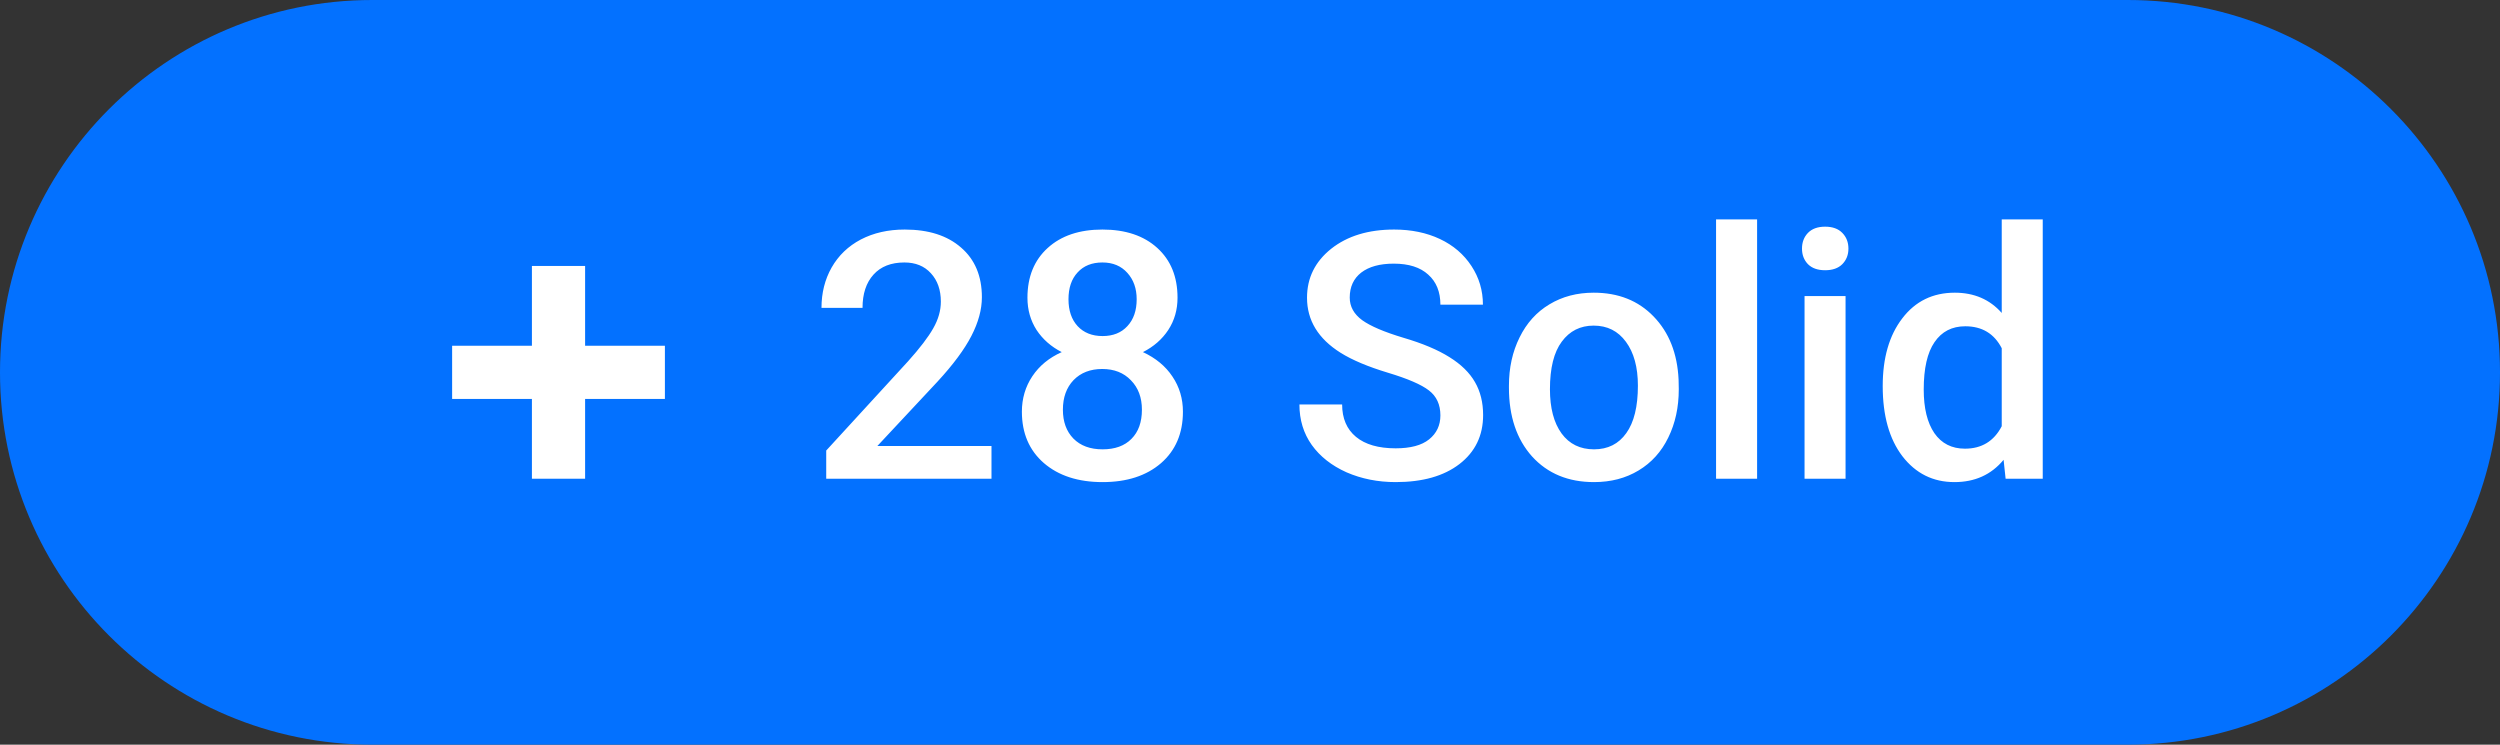 <svg width="94" height="28" viewBox="0 0 94 28" fill="none" xmlns="http://www.w3.org/2000/svg">
<rect x="0" y="0" width="94" height="28" fill="#333333" stroke="none"/>
<path d="M0 14C0 6.268 6.268 0 14 0H80C87.732 0 94 6.268 94 14V14C94 21.732 87.732 28 80 28H14C6.268 28 0 21.732 0 14V14Z" fill="#0371FF"/>
<path fill-rule="evenodd" clip-rule="evenodd" d="M22 10H20V13H17V15H20V18H22V15H25V13H22V10Z" fill="white"/>
<path d="M37.28 18H31.066V16.94L34.145 13.582C34.589 13.087 34.904 12.674 35.09 12.344C35.281 12.01 35.376 11.676 35.376 11.341C35.376 10.901 35.251 10.546 35.002 10.275C34.756 10.004 34.424 9.869 34.005 9.869C33.505 9.869 33.118 10.021 32.843 10.326C32.568 10.63 32.431 11.047 32.431 11.576H30.888C30.888 11.013 31.015 10.508 31.269 10.059C31.527 9.606 31.893 9.255 32.367 9.005C32.845 8.756 33.395 8.631 34.018 8.631C34.915 8.631 35.621 8.857 36.138 9.31C36.658 9.759 36.919 10.381 36.919 11.176C36.919 11.637 36.787 12.122 36.525 12.63C36.267 13.133 35.842 13.707 35.249 14.35L32.989 16.769H37.28V18ZM44.275 11.195C44.275 11.648 44.159 12.052 43.926 12.408C43.694 12.759 43.376 13.036 42.974 13.239C43.456 13.463 43.827 13.77 44.085 14.16C44.347 14.549 44.478 14.989 44.478 15.48C44.478 16.293 44.203 16.938 43.653 17.416C43.103 17.89 42.371 18.127 41.457 18.127C40.539 18.127 39.802 17.888 39.248 17.41C38.698 16.931 38.423 16.288 38.423 15.48C38.423 14.985 38.554 14.54 38.816 14.147C39.079 13.753 39.447 13.451 39.921 13.239C39.523 13.036 39.208 12.759 38.975 12.408C38.747 12.052 38.632 11.648 38.632 11.195C38.632 10.408 38.886 9.784 39.394 9.323C39.902 8.861 40.587 8.631 41.451 8.631C42.318 8.631 43.006 8.861 43.514 9.323C44.022 9.784 44.275 10.408 44.275 11.195ZM42.936 15.404C42.936 14.947 42.798 14.579 42.523 14.299C42.253 14.016 41.893 13.874 41.444 13.874C40.996 13.874 40.636 14.014 40.365 14.293C40.099 14.572 39.965 14.943 39.965 15.404C39.965 15.857 40.096 16.218 40.359 16.489C40.626 16.76 40.992 16.895 41.457 16.895C41.922 16.895 42.284 16.764 42.542 16.502C42.805 16.24 42.936 15.873 42.936 15.404ZM42.739 11.252C42.739 10.85 42.623 10.52 42.39 10.262C42.157 10 41.844 9.869 41.451 9.869C41.057 9.869 40.746 9.993 40.518 10.243C40.289 10.489 40.175 10.825 40.175 11.252C40.175 11.676 40.289 12.012 40.518 12.262C40.75 12.511 41.063 12.636 41.457 12.636C41.851 12.636 42.162 12.511 42.39 12.262C42.623 12.012 42.739 11.676 42.739 11.252ZM54.159 15.62C54.159 15.213 54.015 14.9 53.727 14.68C53.444 14.46 52.929 14.238 52.185 14.014C51.44 13.789 50.847 13.54 50.407 13.265C49.565 12.736 49.144 12.046 49.144 11.195C49.144 10.45 49.447 9.837 50.052 9.354C50.661 8.872 51.45 8.631 52.419 8.631C53.063 8.631 53.636 8.749 54.14 8.986C54.643 9.223 55.039 9.562 55.327 10.002C55.614 10.438 55.758 10.922 55.758 11.456H54.159C54.159 10.973 54.006 10.597 53.702 10.326C53.401 10.051 52.97 9.913 52.407 9.913C51.882 9.913 51.474 10.025 51.182 10.249C50.894 10.474 50.75 10.787 50.75 11.189C50.75 11.527 50.907 11.811 51.22 12.04C51.533 12.264 52.049 12.484 52.769 12.7C53.488 12.911 54.066 13.155 54.502 13.43C54.937 13.7 55.257 14.014 55.46 14.369C55.663 14.72 55.765 15.133 55.765 15.607C55.765 16.377 55.468 16.991 54.876 17.448C54.288 17.901 53.488 18.127 52.477 18.127C51.808 18.127 51.192 18.004 50.629 17.759C50.071 17.509 49.635 17.166 49.322 16.73C49.013 16.295 48.858 15.787 48.858 15.207H50.464C50.464 15.732 50.638 16.138 50.985 16.426C51.332 16.713 51.829 16.857 52.477 16.857C53.035 16.857 53.454 16.745 53.733 16.521C54.017 16.293 54.159 15.992 54.159 15.62ZM56.736 14.502C56.736 13.83 56.869 13.224 57.136 12.687C57.402 12.145 57.777 11.731 58.259 11.443C58.742 11.151 59.296 11.005 59.922 11.005C60.849 11.005 61.6 11.303 62.176 11.9C62.755 12.497 63.069 13.288 63.115 14.274L63.122 14.636C63.122 15.313 62.99 15.918 62.728 16.451C62.47 16.984 62.097 17.397 61.611 17.689C61.128 17.981 60.57 18.127 59.935 18.127C58.966 18.127 58.19 17.805 57.605 17.162C57.026 16.515 56.736 15.653 56.736 14.579V14.502ZM58.278 14.636C58.278 15.342 58.424 15.897 58.716 16.299C59.008 16.697 59.415 16.895 59.935 16.895C60.456 16.895 60.86 16.692 61.148 16.286C61.44 15.88 61.585 15.285 61.585 14.502C61.585 13.808 61.435 13.258 61.135 12.852C60.839 12.446 60.434 12.243 59.922 12.243C59.419 12.243 59.019 12.444 58.723 12.846C58.426 13.243 58.278 13.84 58.278 14.636ZM66.067 18H64.524V8.25H66.067V18ZM69.393 18H67.851V11.132H69.393V18ZM67.755 9.348C67.755 9.111 67.829 8.914 67.978 8.758C68.13 8.601 68.346 8.523 68.625 8.523C68.904 8.523 69.12 8.601 69.272 8.758C69.425 8.914 69.501 9.111 69.501 9.348C69.501 9.581 69.425 9.776 69.272 9.932C69.12 10.085 68.904 10.161 68.625 10.161C68.346 10.161 68.13 10.085 67.978 9.932C67.829 9.776 67.755 9.581 67.755 9.348ZM70.79 14.515C70.79 13.457 71.035 12.609 71.526 11.97C72.017 11.326 72.675 11.005 73.5 11.005C74.228 11.005 74.816 11.259 75.265 11.767V8.25H76.807V18H75.411L75.335 17.289C74.873 17.848 74.257 18.127 73.487 18.127C72.683 18.127 72.032 17.803 71.532 17.156C71.037 16.508 70.79 15.628 70.79 14.515ZM72.332 14.648C72.332 15.347 72.465 15.893 72.732 16.286C73.003 16.675 73.386 16.87 73.881 16.87C74.511 16.87 74.973 16.589 75.265 16.026V13.093C74.981 12.543 74.524 12.268 73.894 12.268C73.394 12.268 73.009 12.467 72.738 12.865C72.467 13.258 72.332 13.853 72.332 14.648Z" fill="white"/>
</svg>
